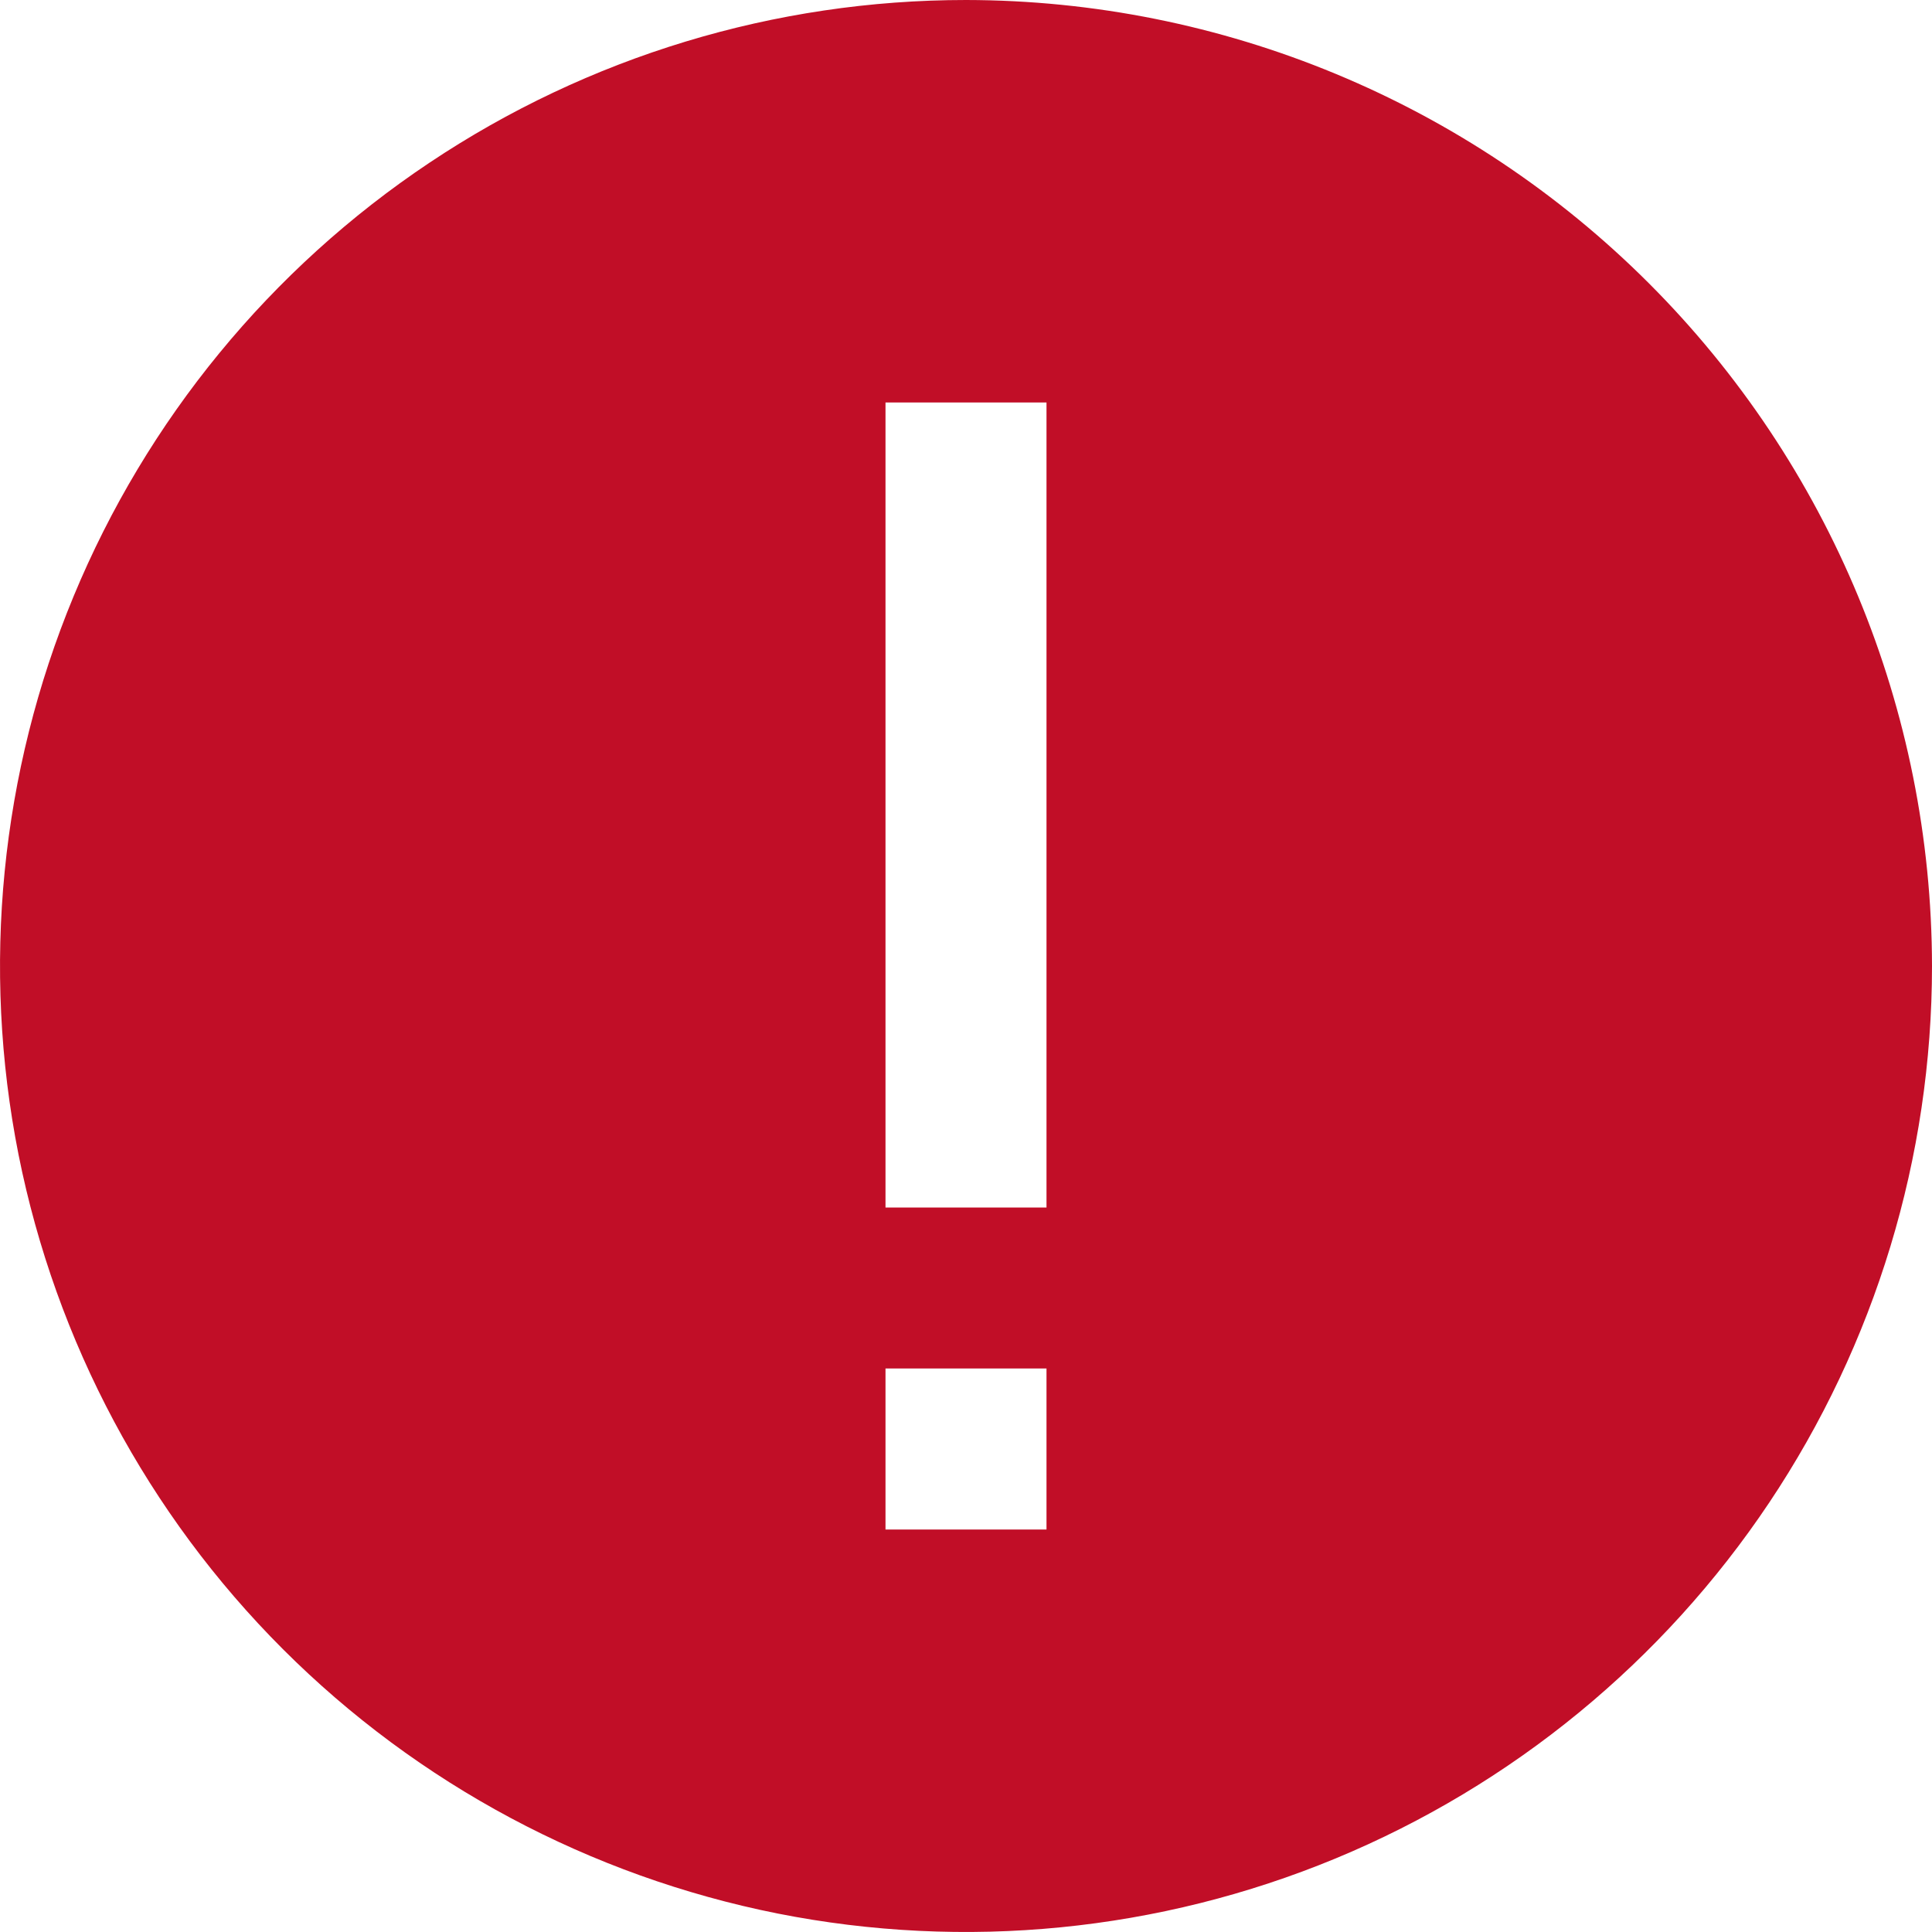 <svg width="12" height="12" viewBox="0 0 12 12" fill="none" xmlns="http://www.w3.org/2000/svg">
<path d="M12 6C12 7.187 11.648 8.347 10.989 9.333C10.329 10.32 9.392 11.089 8.296 11.543C7.2 11.997 5.993 12.116 4.829 11.885C3.666 11.653 2.596 11.082 1.757 10.243C0.918 9.404 0.347 8.334 0.115 7.171C-0.116 6.007 0.003 4.8 0.457 3.704C0.911 2.608 1.68 1.67 2.667 1.011C3.653 0.352 4.813 0 6 0C7.591 0.002 9.116 0.634 10.241 1.759C11.366 2.884 11.998 4.409 12 6ZM6.5 2.5H5.5V7.5H6.5V2.5ZM6.5 8.5H5.5V9.5H6.5V8.5Z" fill="#C10E27"/>
</svg>
